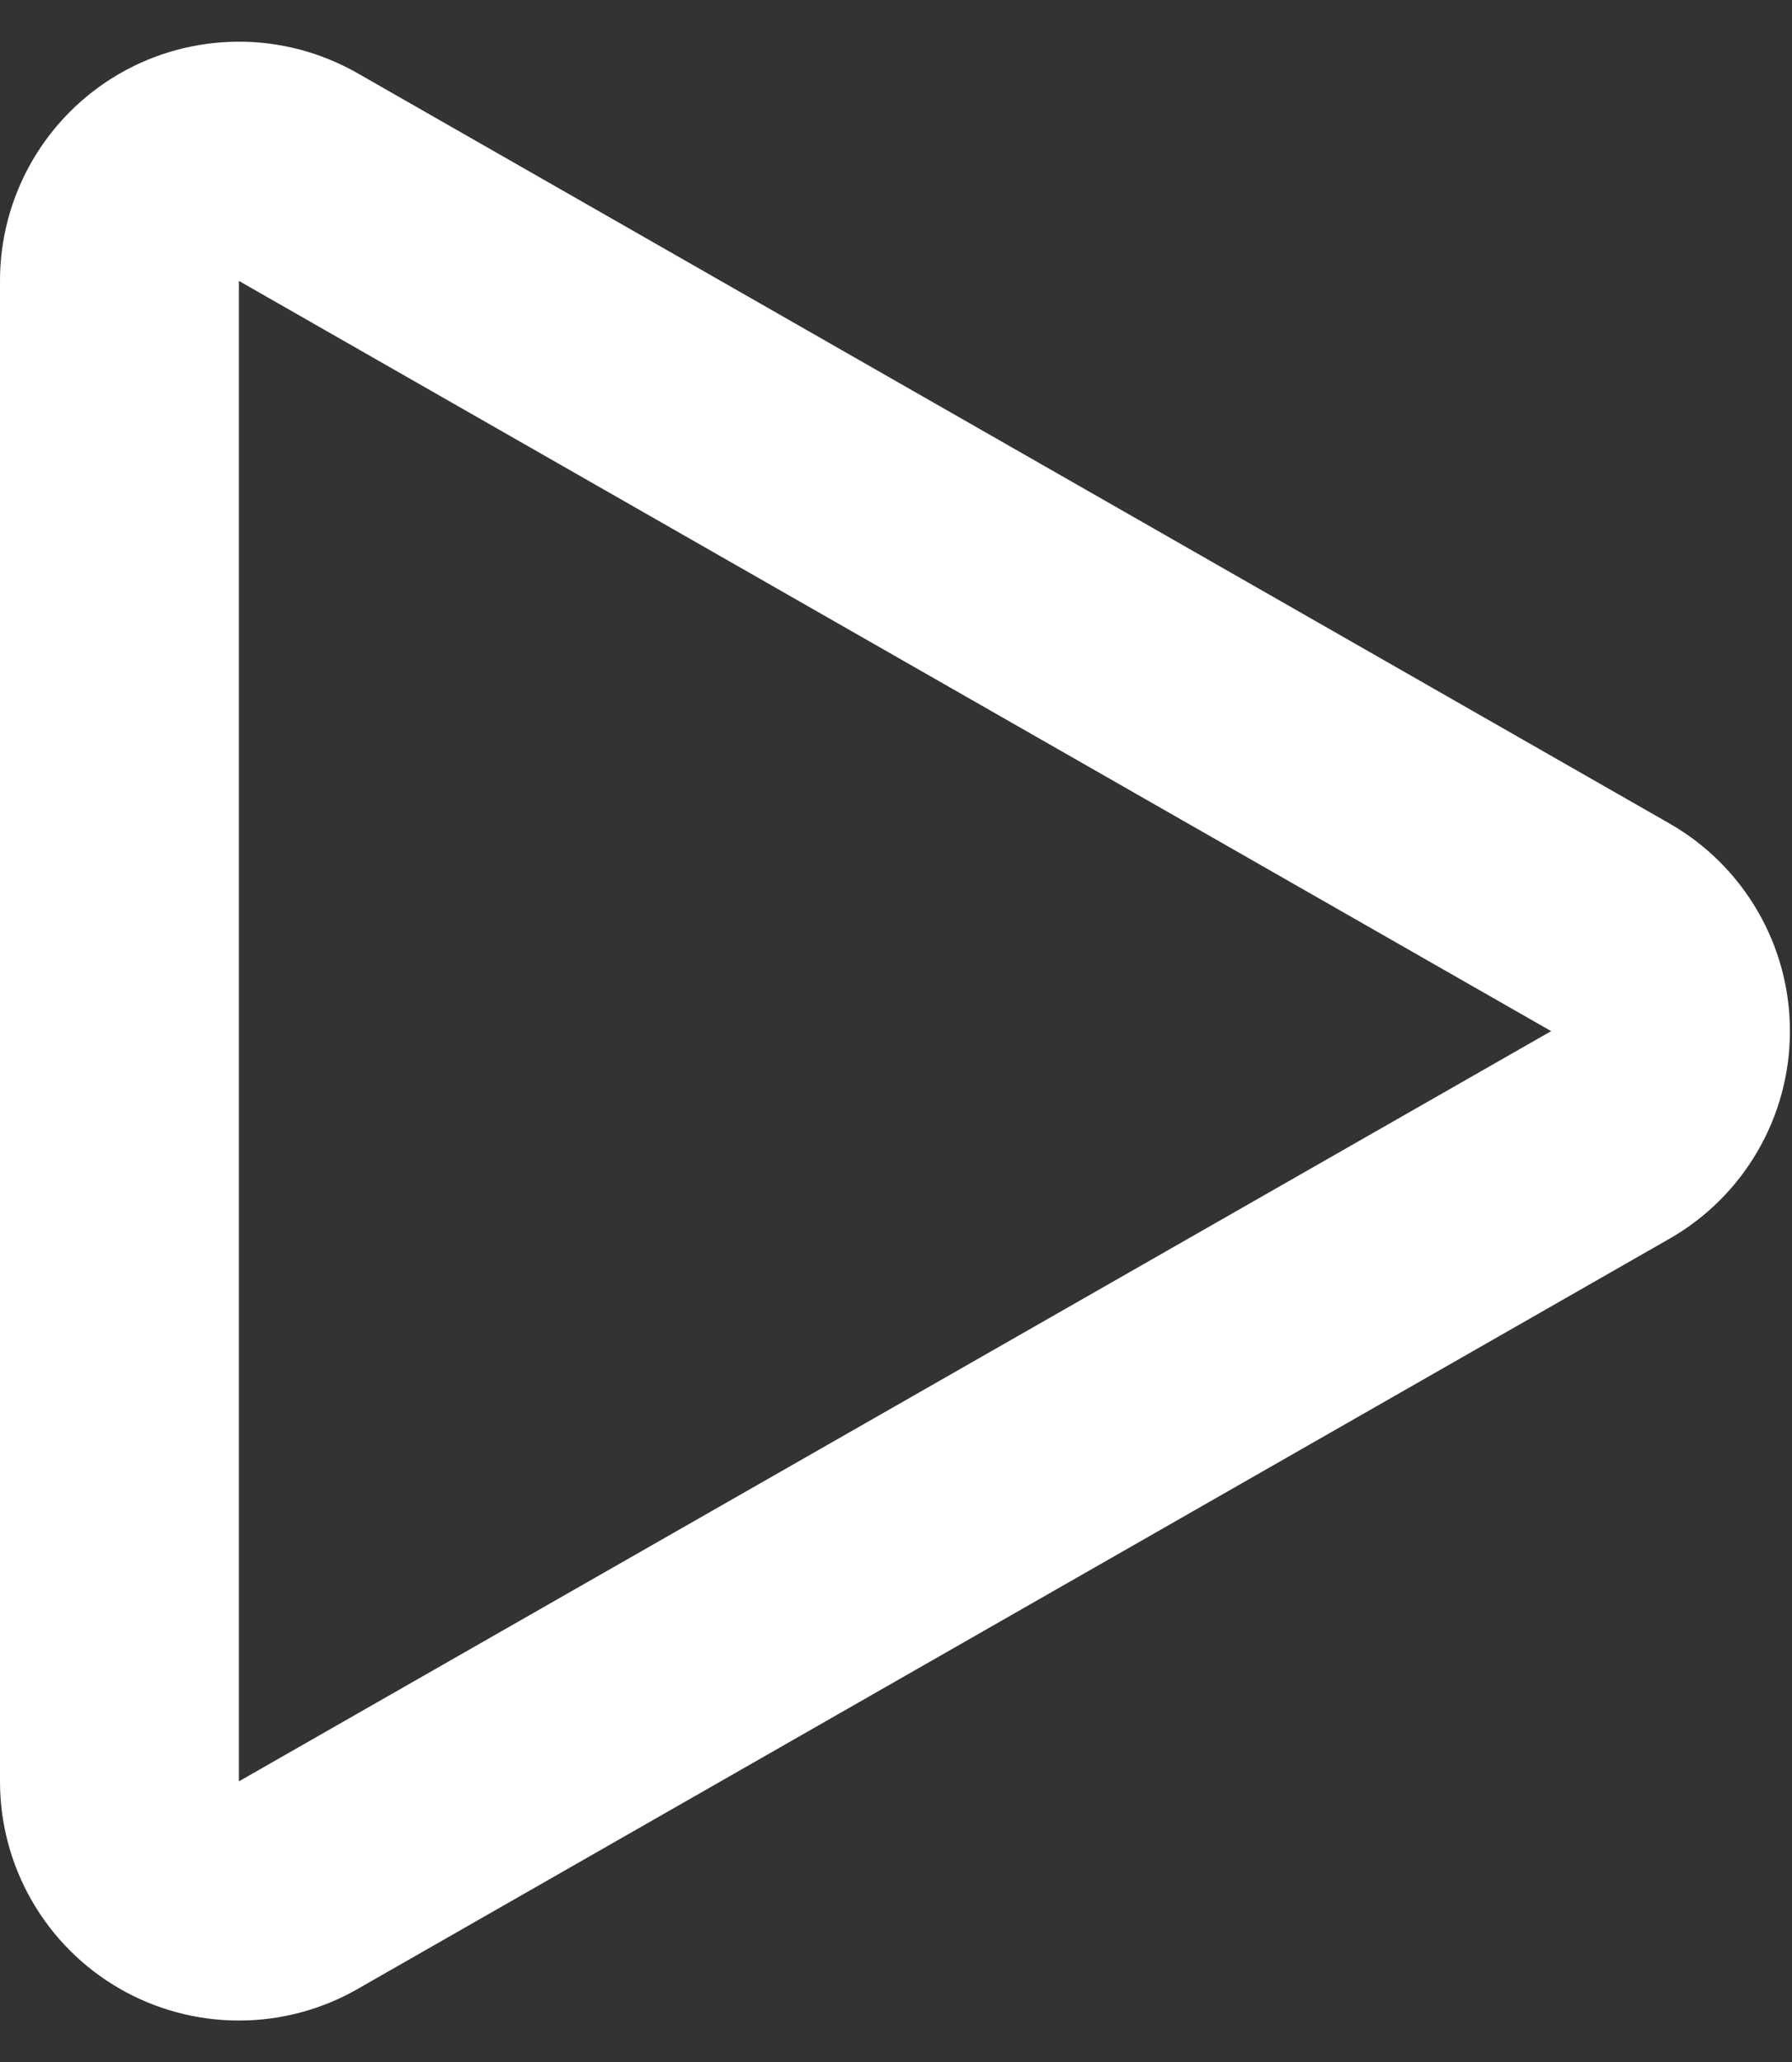 <svg width="40" height="46" viewBox="0 0 40 46" fill="none" xmlns="http://www.w3.org/2000/svg">
<rect x="0" y="0" width="40" height="46" fill="#333333" stroke="none"/>
<path d="M1.22477e-06 6.267C-0.001 5.332 0.244 4.414 0.71 3.604C1.176 2.794 1.846 2.121 2.654 1.651C3.462 1.182 4.38 0.933 5.314 0.93C6.248 0.926 7.167 1.169 7.979 1.632L37.269 18.373C38.085 18.84 38.763 19.514 39.234 20.327C39.706 21.14 39.954 22.063 39.954 23.003C39.954 23.942 39.706 24.866 39.234 25.678C38.763 26.491 38.085 27.165 37.269 27.632L7.979 44.373C7.167 44.837 6.248 45.079 5.314 45.075C4.38 45.072 3.462 44.823 2.654 44.354C1.846 43.885 1.176 43.211 0.71 42.401C0.244 41.591 -0.001 40.673 1.22477e-06 39.739V6.267ZM34.624 23.003L5.333 6.267V39.739L34.624 23.003Z" fill="white"/>
</svg>
